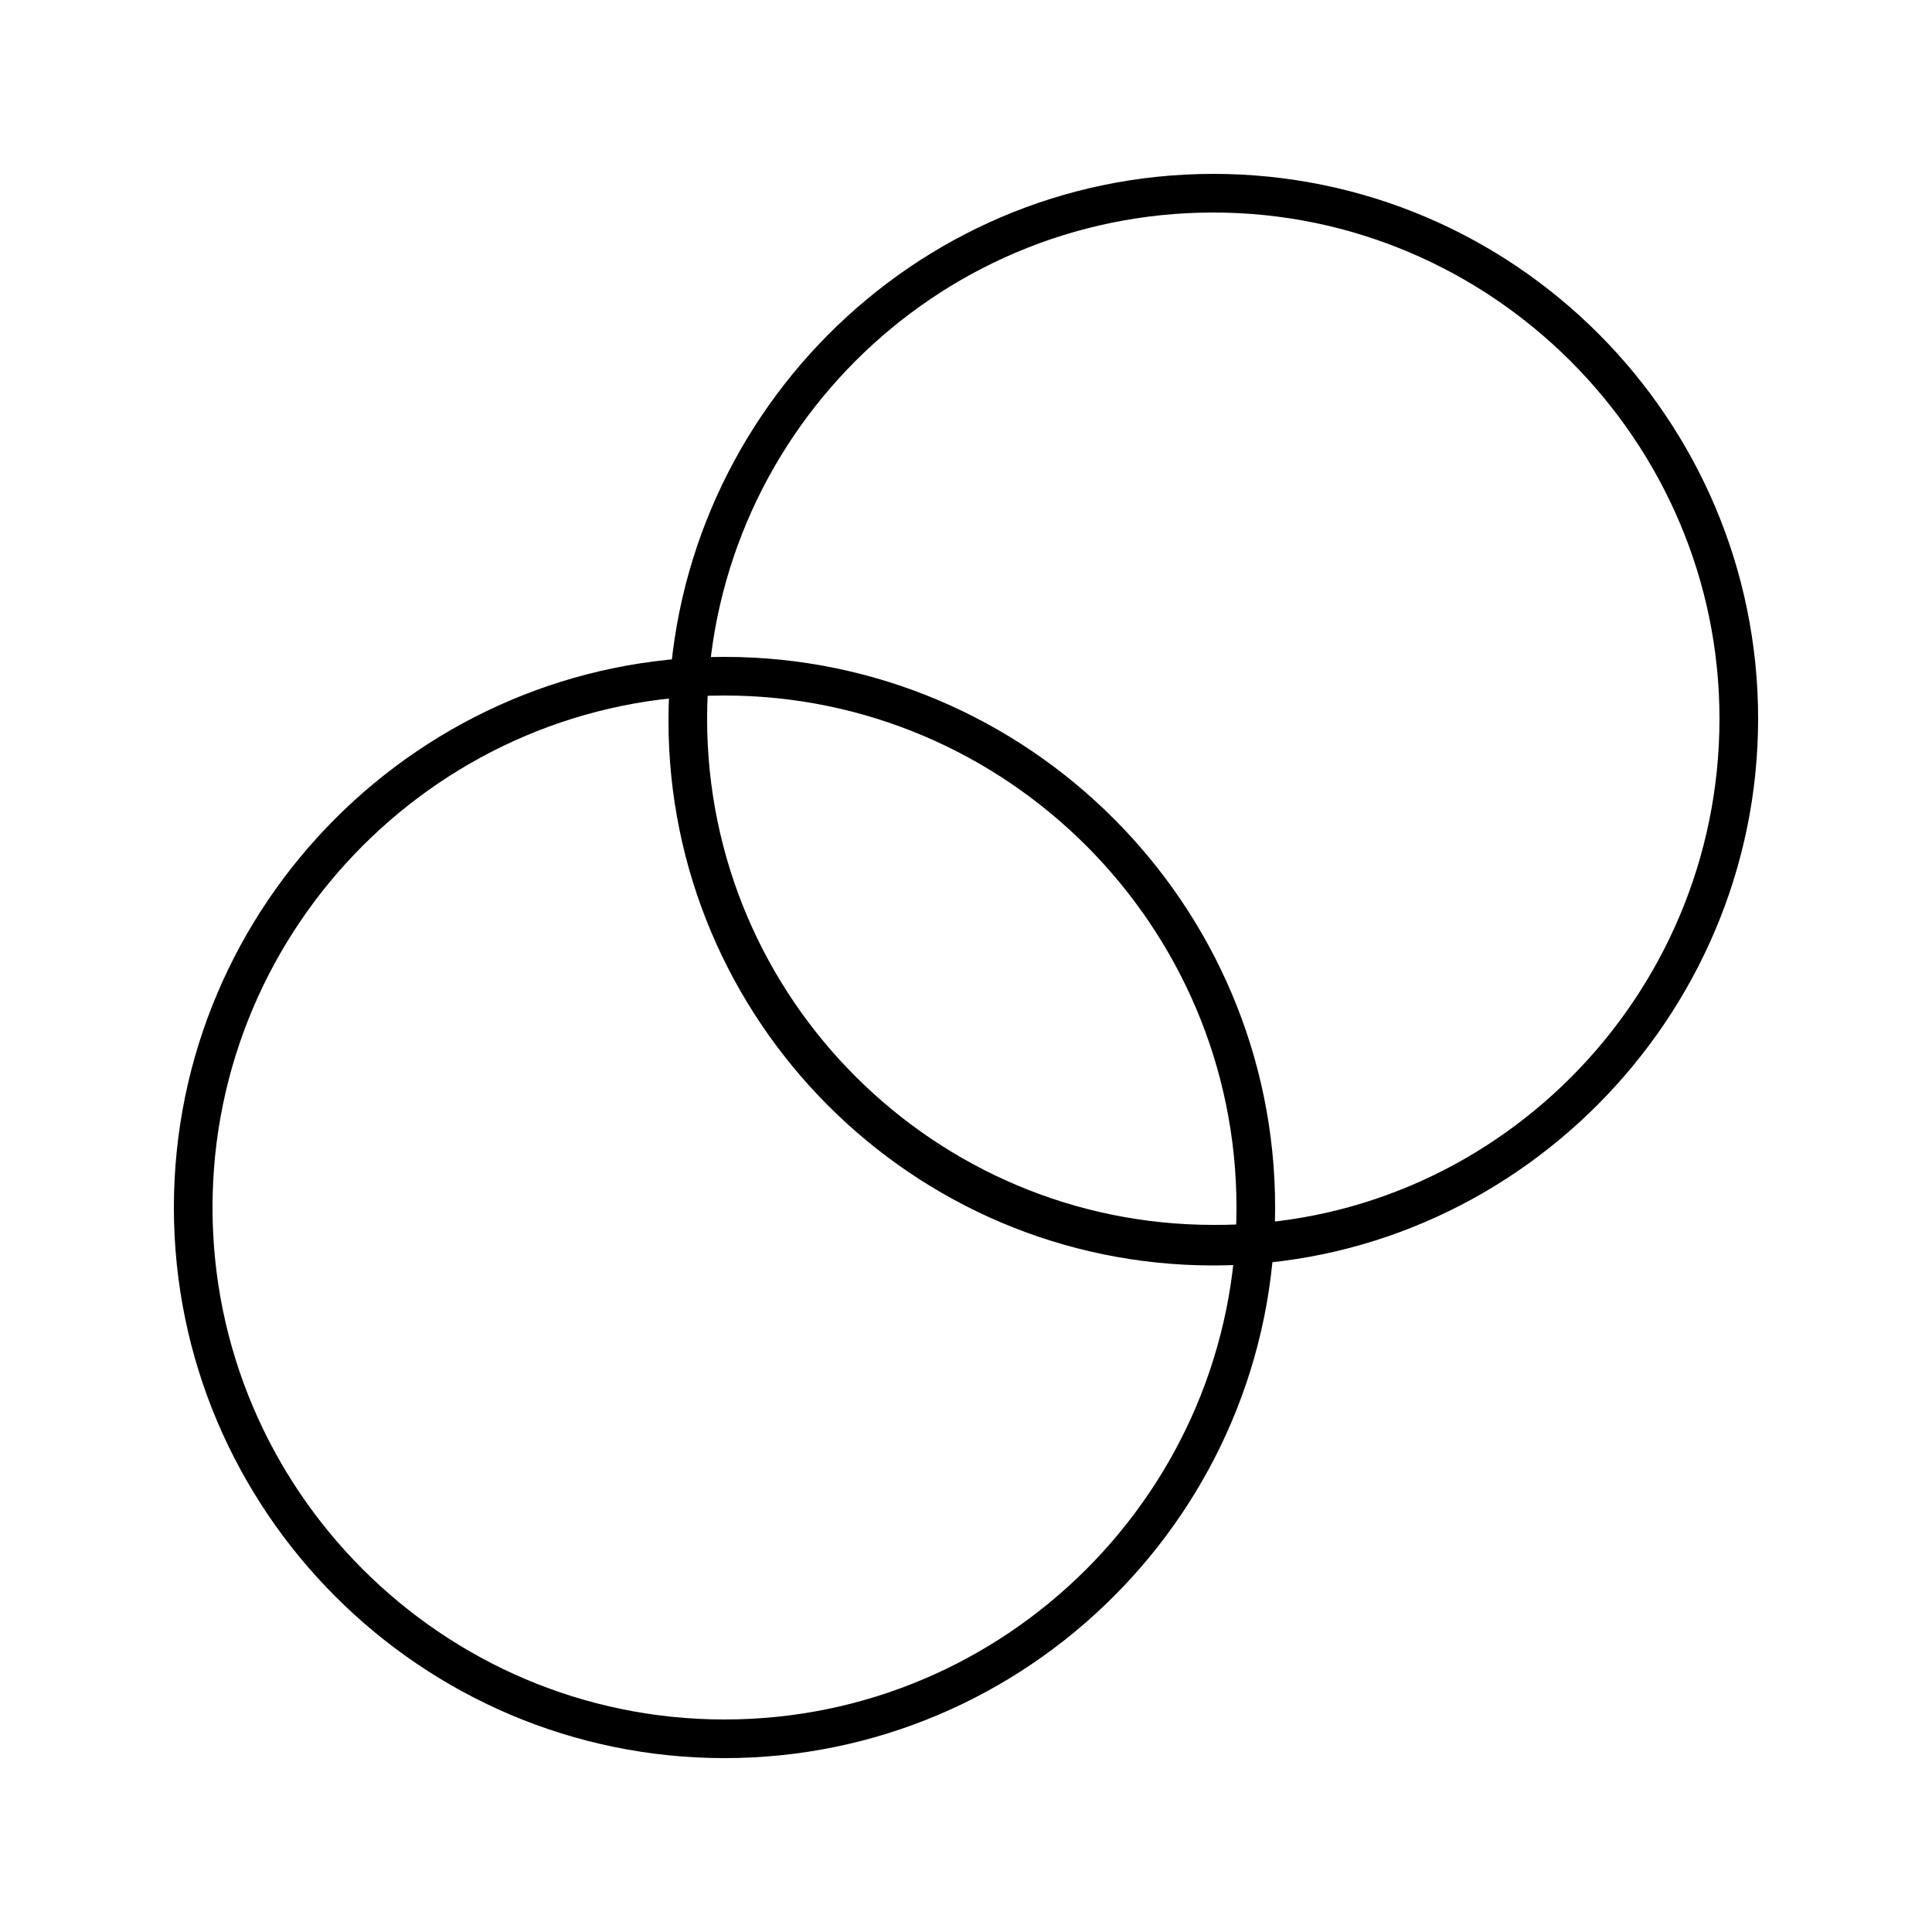 <?xml version="1.0" encoding="utf-8"?>
<!-- Generator: Adobe Illustrator 16.0.0, SVG Export Plug-In . SVG Version: 6.00 Build 0)  -->
<!DOCTYPE svg PUBLIC "-//W3C//DTD SVG 1.1//EN" "http://www.w3.org/Graphics/SVG/1.1/DTD/svg11.dtd">
<svg version="1.1" id="Layer_1" xmlns="http://www.w3.org/2000/svg" xmlns:xlink="http://www.w3.org/1999/xlink" x="0px" y="0px"
	 width="100px" height="100px" viewBox="0 0 100 100" style="enable-background:new 0 0 100 100;" xml:space="preserve">
<path d="M37.5,91C21.8,91,9,78.2,9,62.5S21.8,34,37.5,34S66,46.8,66,62.5S53.2,91,37.5,91z M37.5,36C22.9,36,11,47.9,11,62.5
	S22.9,89,37.5,89S64,77.1,64,62.5S52.1,36,37.5,36z"/>
<path d="M62.8,65.5c-15.6,0-28.2-12.7-28.2-28.2S47.2,9,62.8,9S91,21.7,91,37.2S78.3,65.5,62.8,65.5z M62.8,11
	c-14.5,0-26.2,11.8-26.2,26.2c0,14.5,11.8,26.2,26.2,26.2C77.2,63.5,89,51.7,89,37.2C89,22.8,77.2,11,62.8,11z"/>
</svg>
